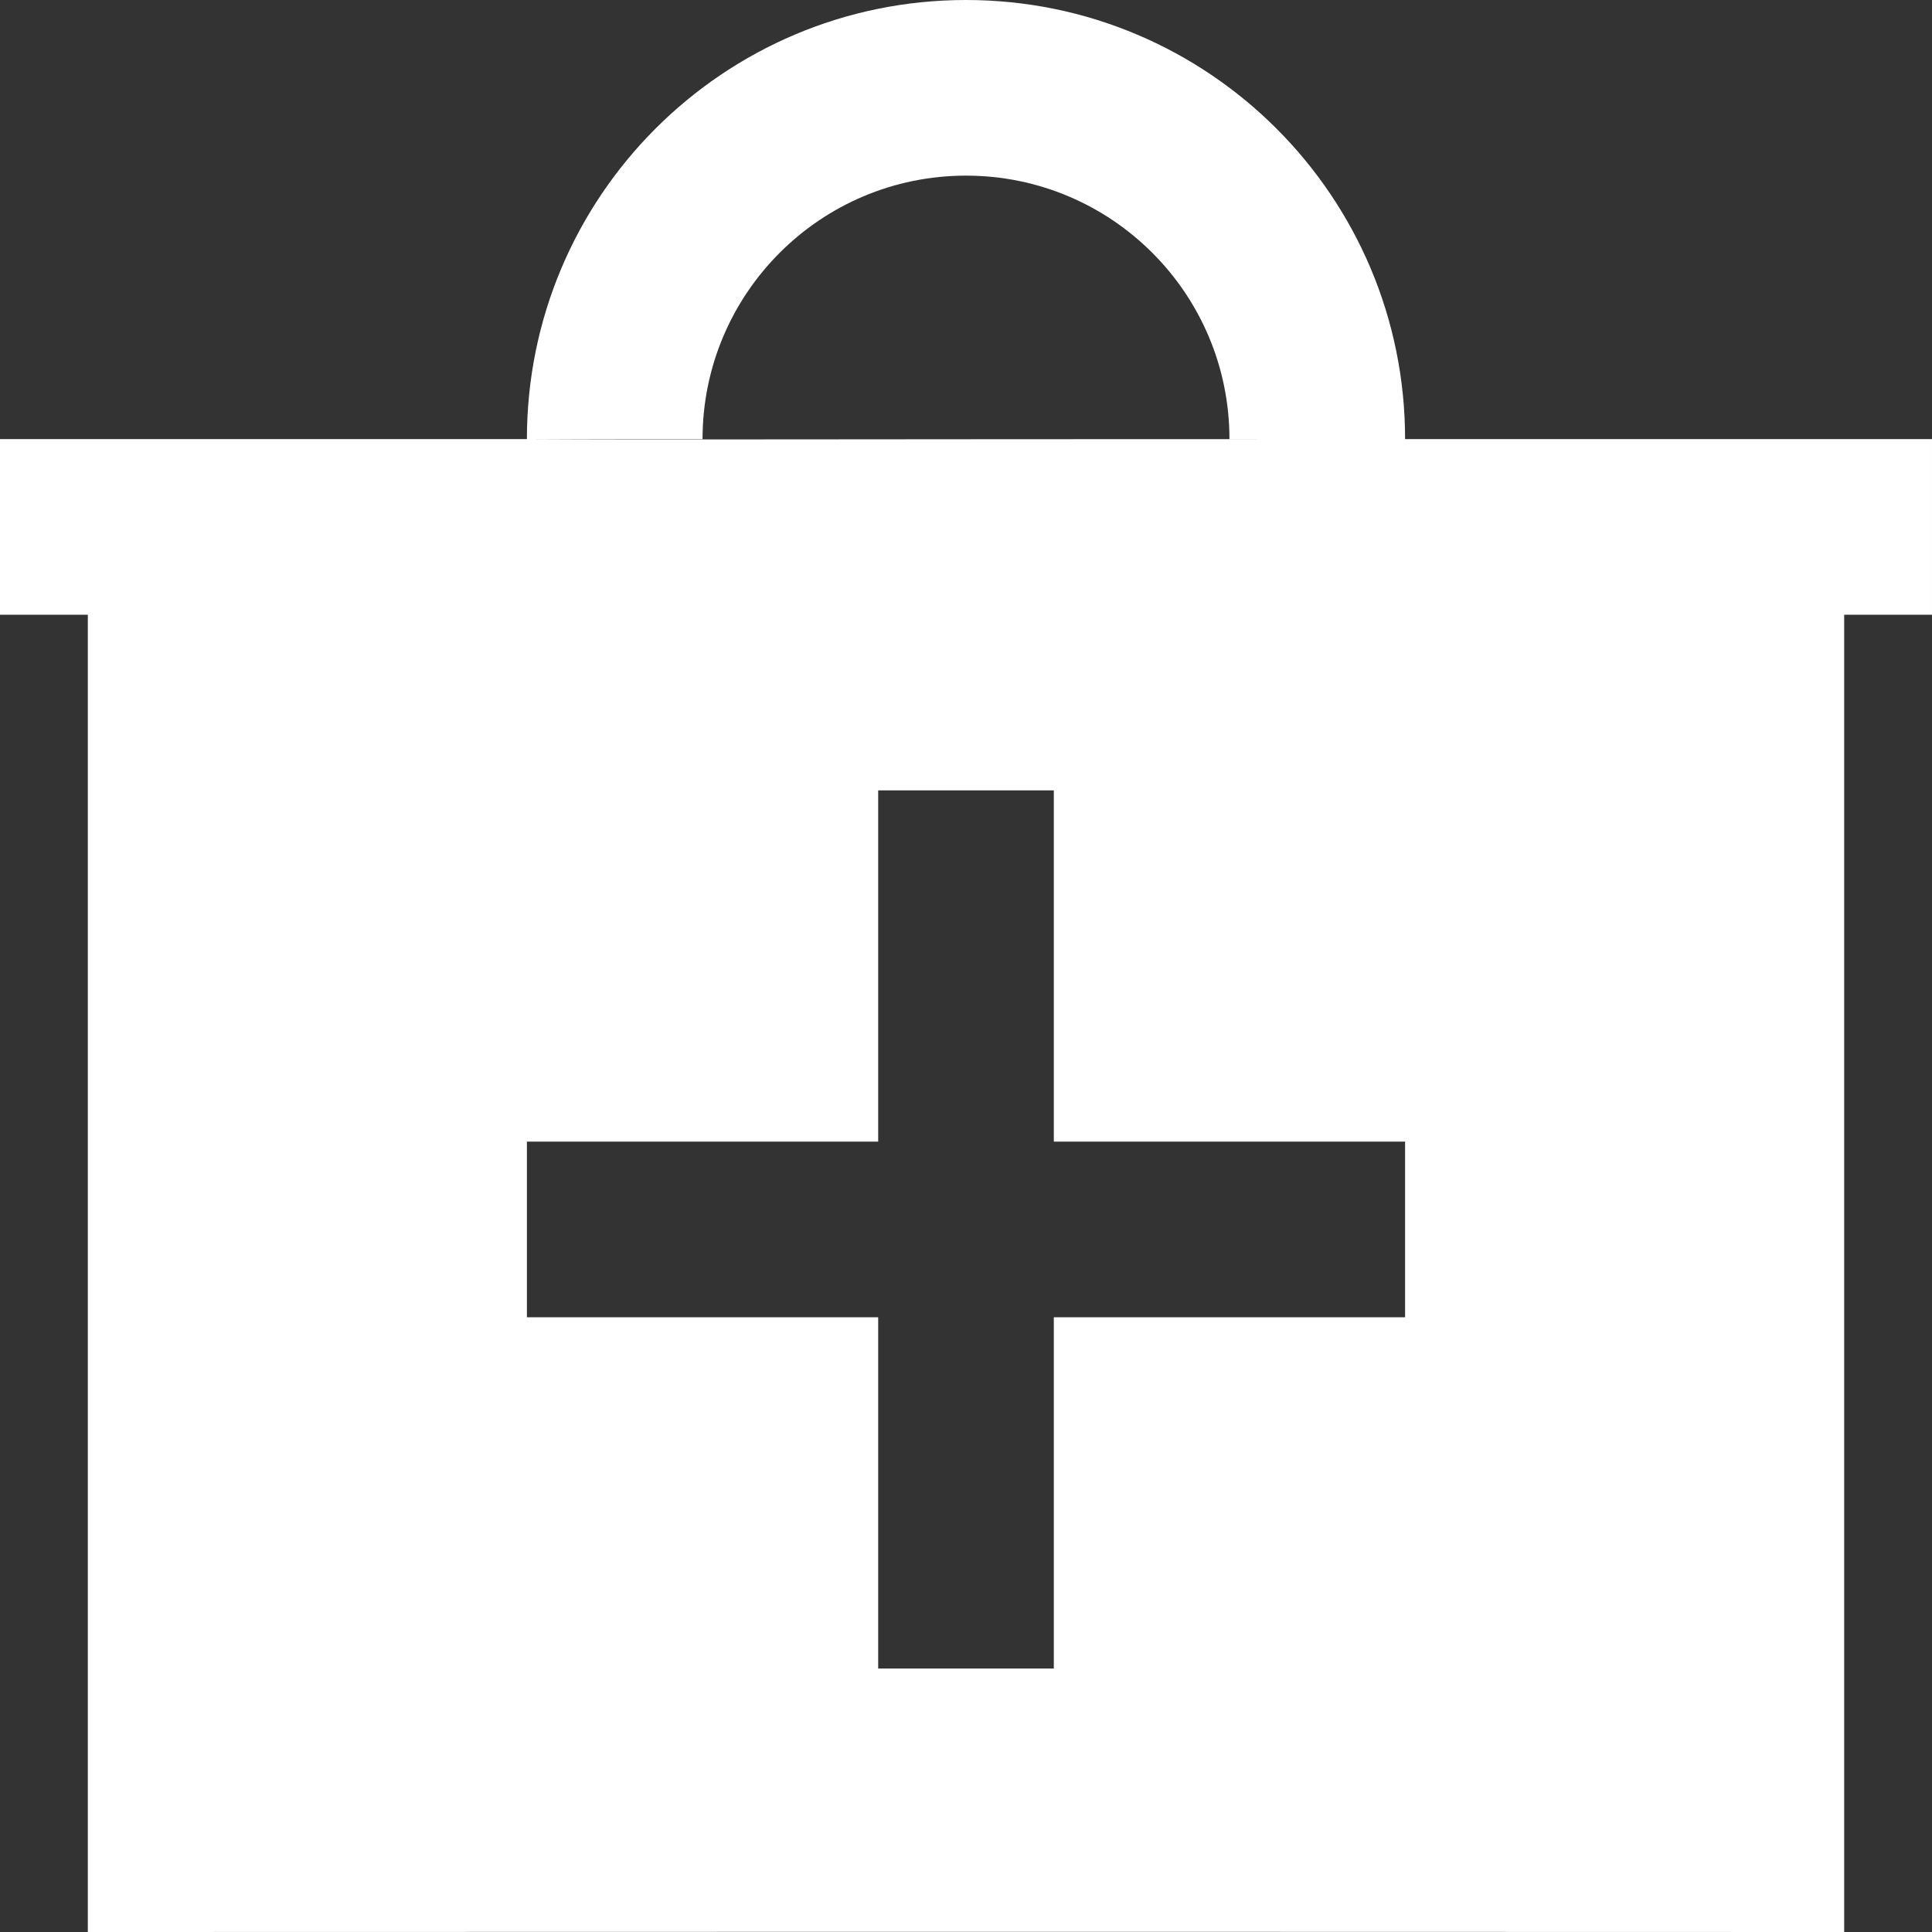 <svg xmlns="http://www.w3.org/2000/svg" preserveAspectRatio="xMidYMid" width="44" height="44" viewBox="0 0 44 44"><rect x="0" y="0" width="44" height="44" fill="#333333" stroke="none"/><defs><style>.cls-1 { fill: #fff; fill-rule: evenodd; }</style></defs><path d="M42 14v30l-17.467-.004h-3.067l-19.466.004v-30h-2v-4h12c3.123.018 5.419 0 20 0h12v4h-2zm-10 12h-8v-8h-4v8h-8v4h8v8h4v-8h8v-4zm-10-22c-3.314 0-6 2.686-6 6h-4c0-5.523 4.477-10 10-10s10 4.477 10 10h-4c0-3.314-2.686-6-6-6z" class="cls-1"/></svg>